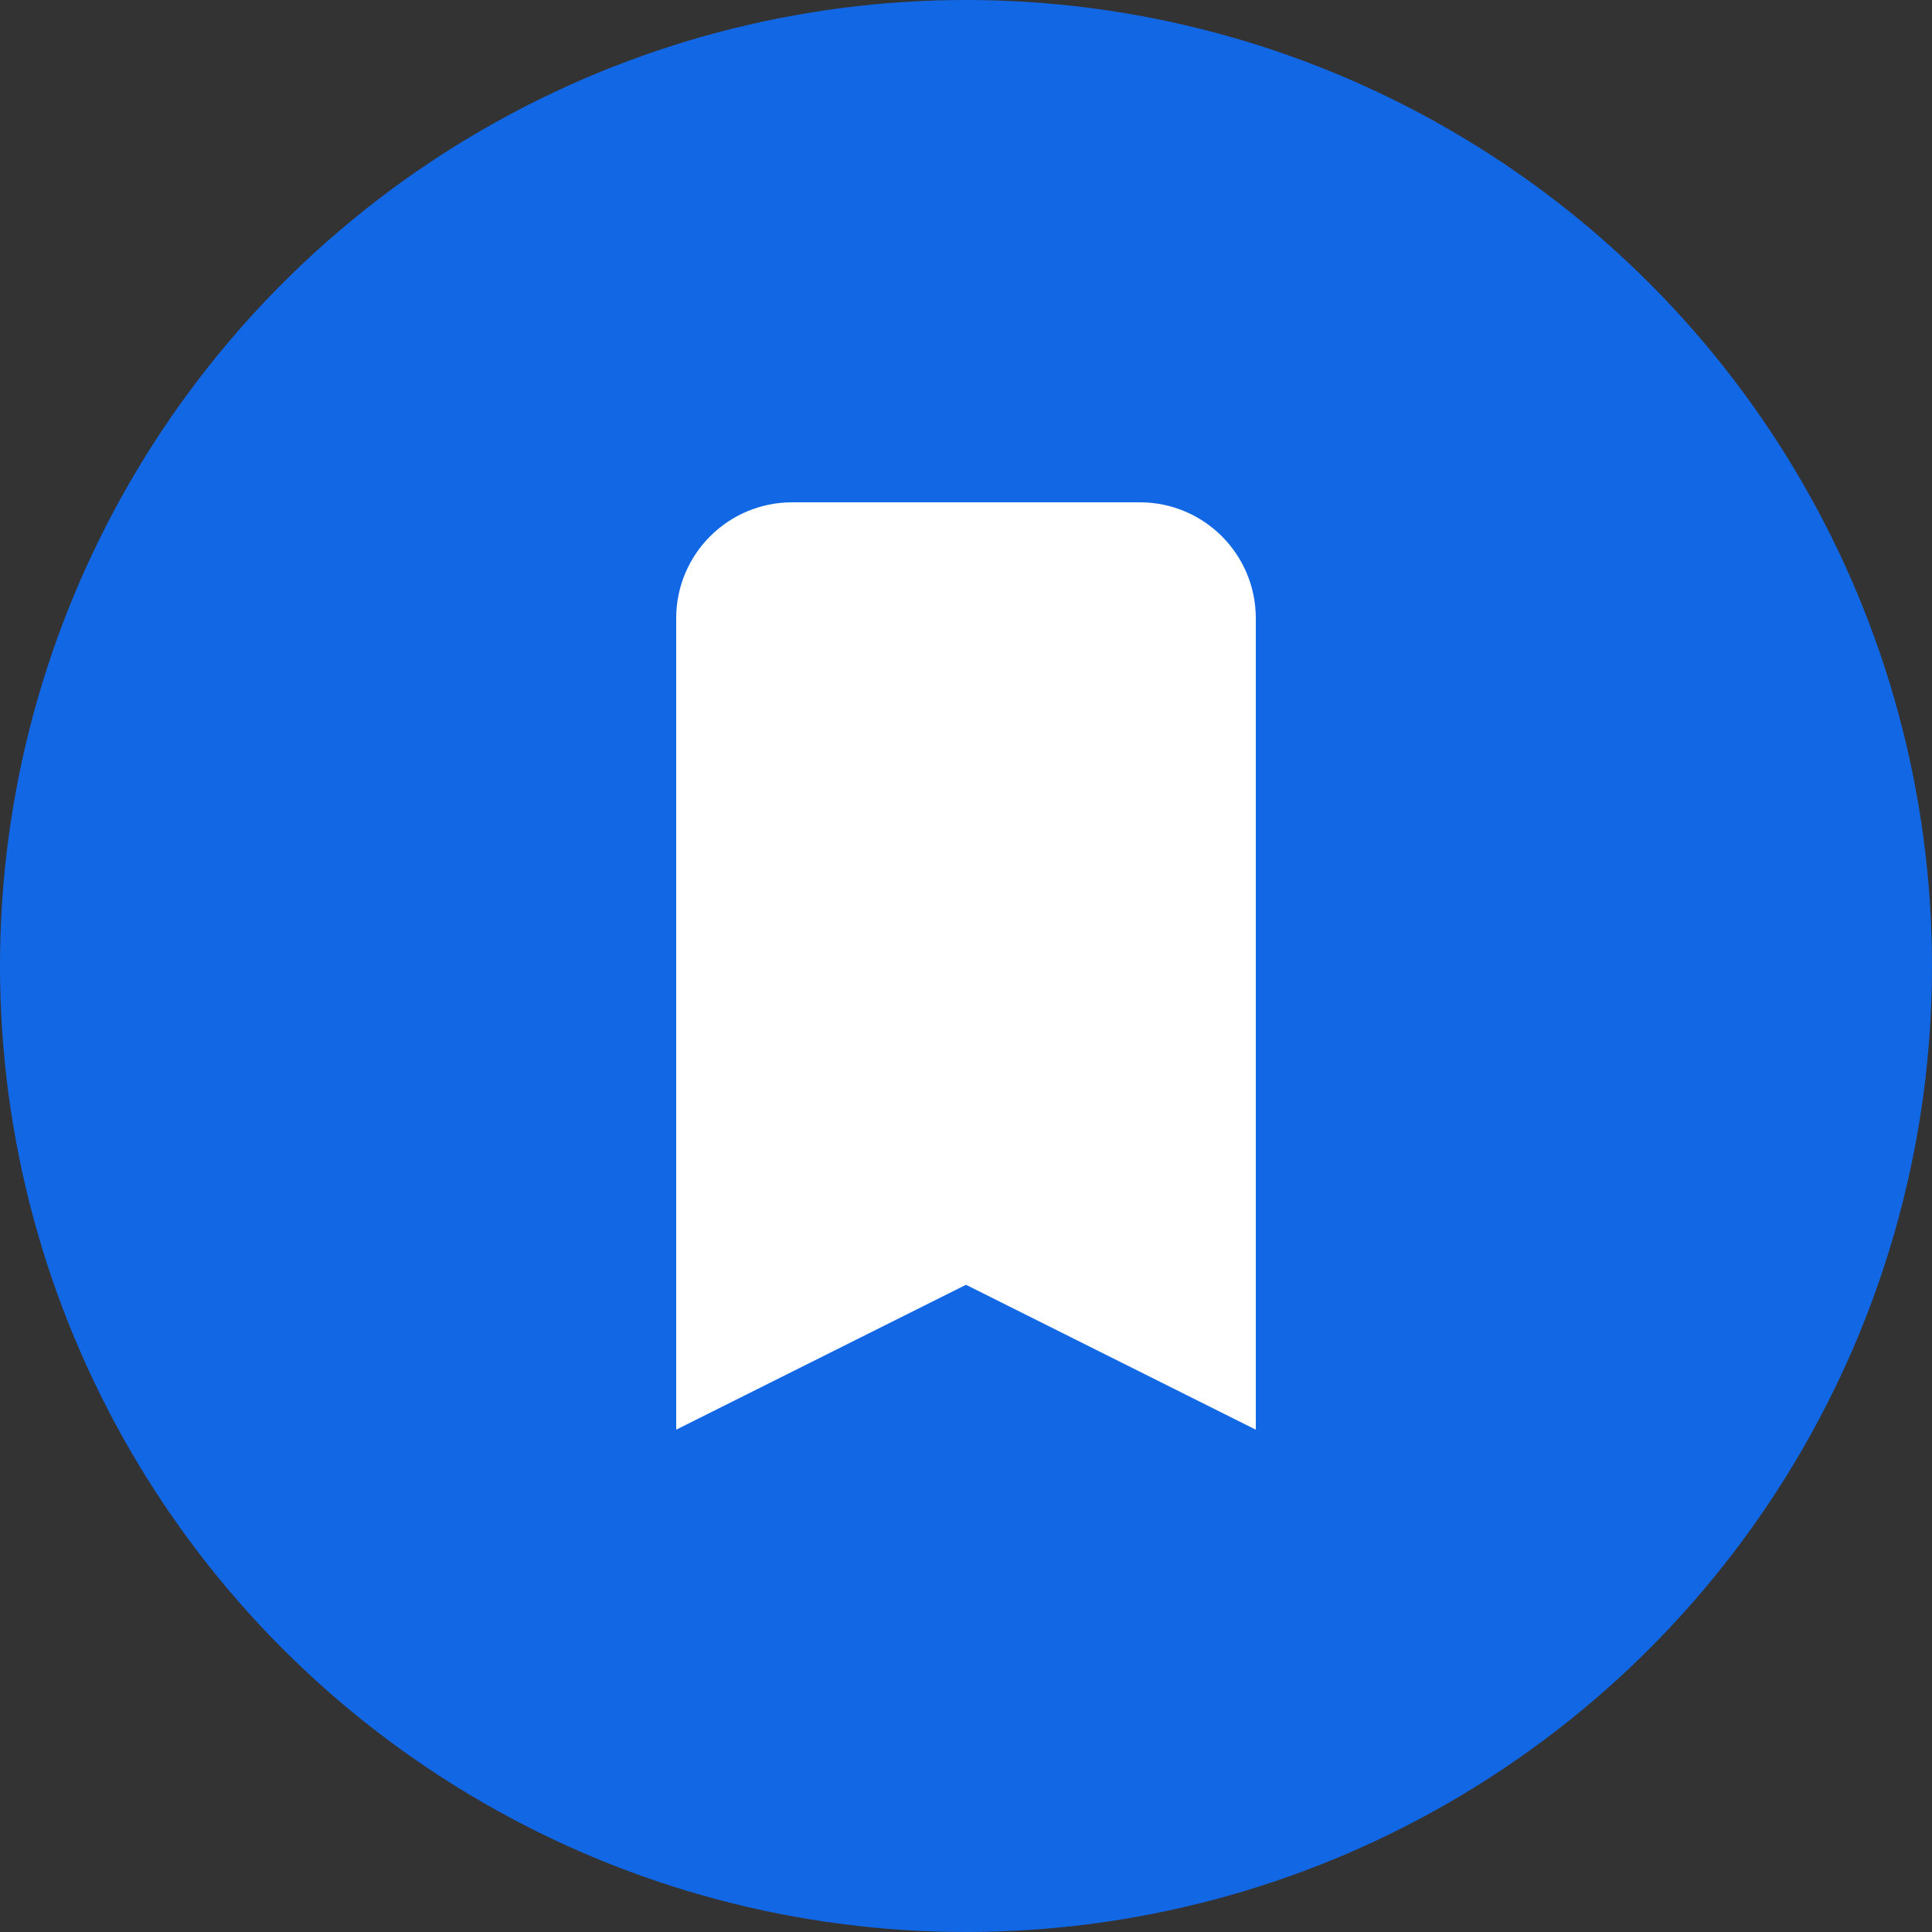 <svg width="80" height="80" viewBox="0 0 80 80" fill="none" xmlns="http://www.w3.org/2000/svg">
<rect x="0" y="0" width="80" height="80" fill="#333333" stroke="none"/>
<circle cx="40" cy="40" r="40" fill="#1267E5"/>
<path d="M28 25.6C28 22.949 30.149 20.8 32.8 20.8H47.2C49.851 20.8 52 22.949 52 25.6V59.2L40 53.2L28 59.2V25.6Z" fill="white"/>
</svg>

